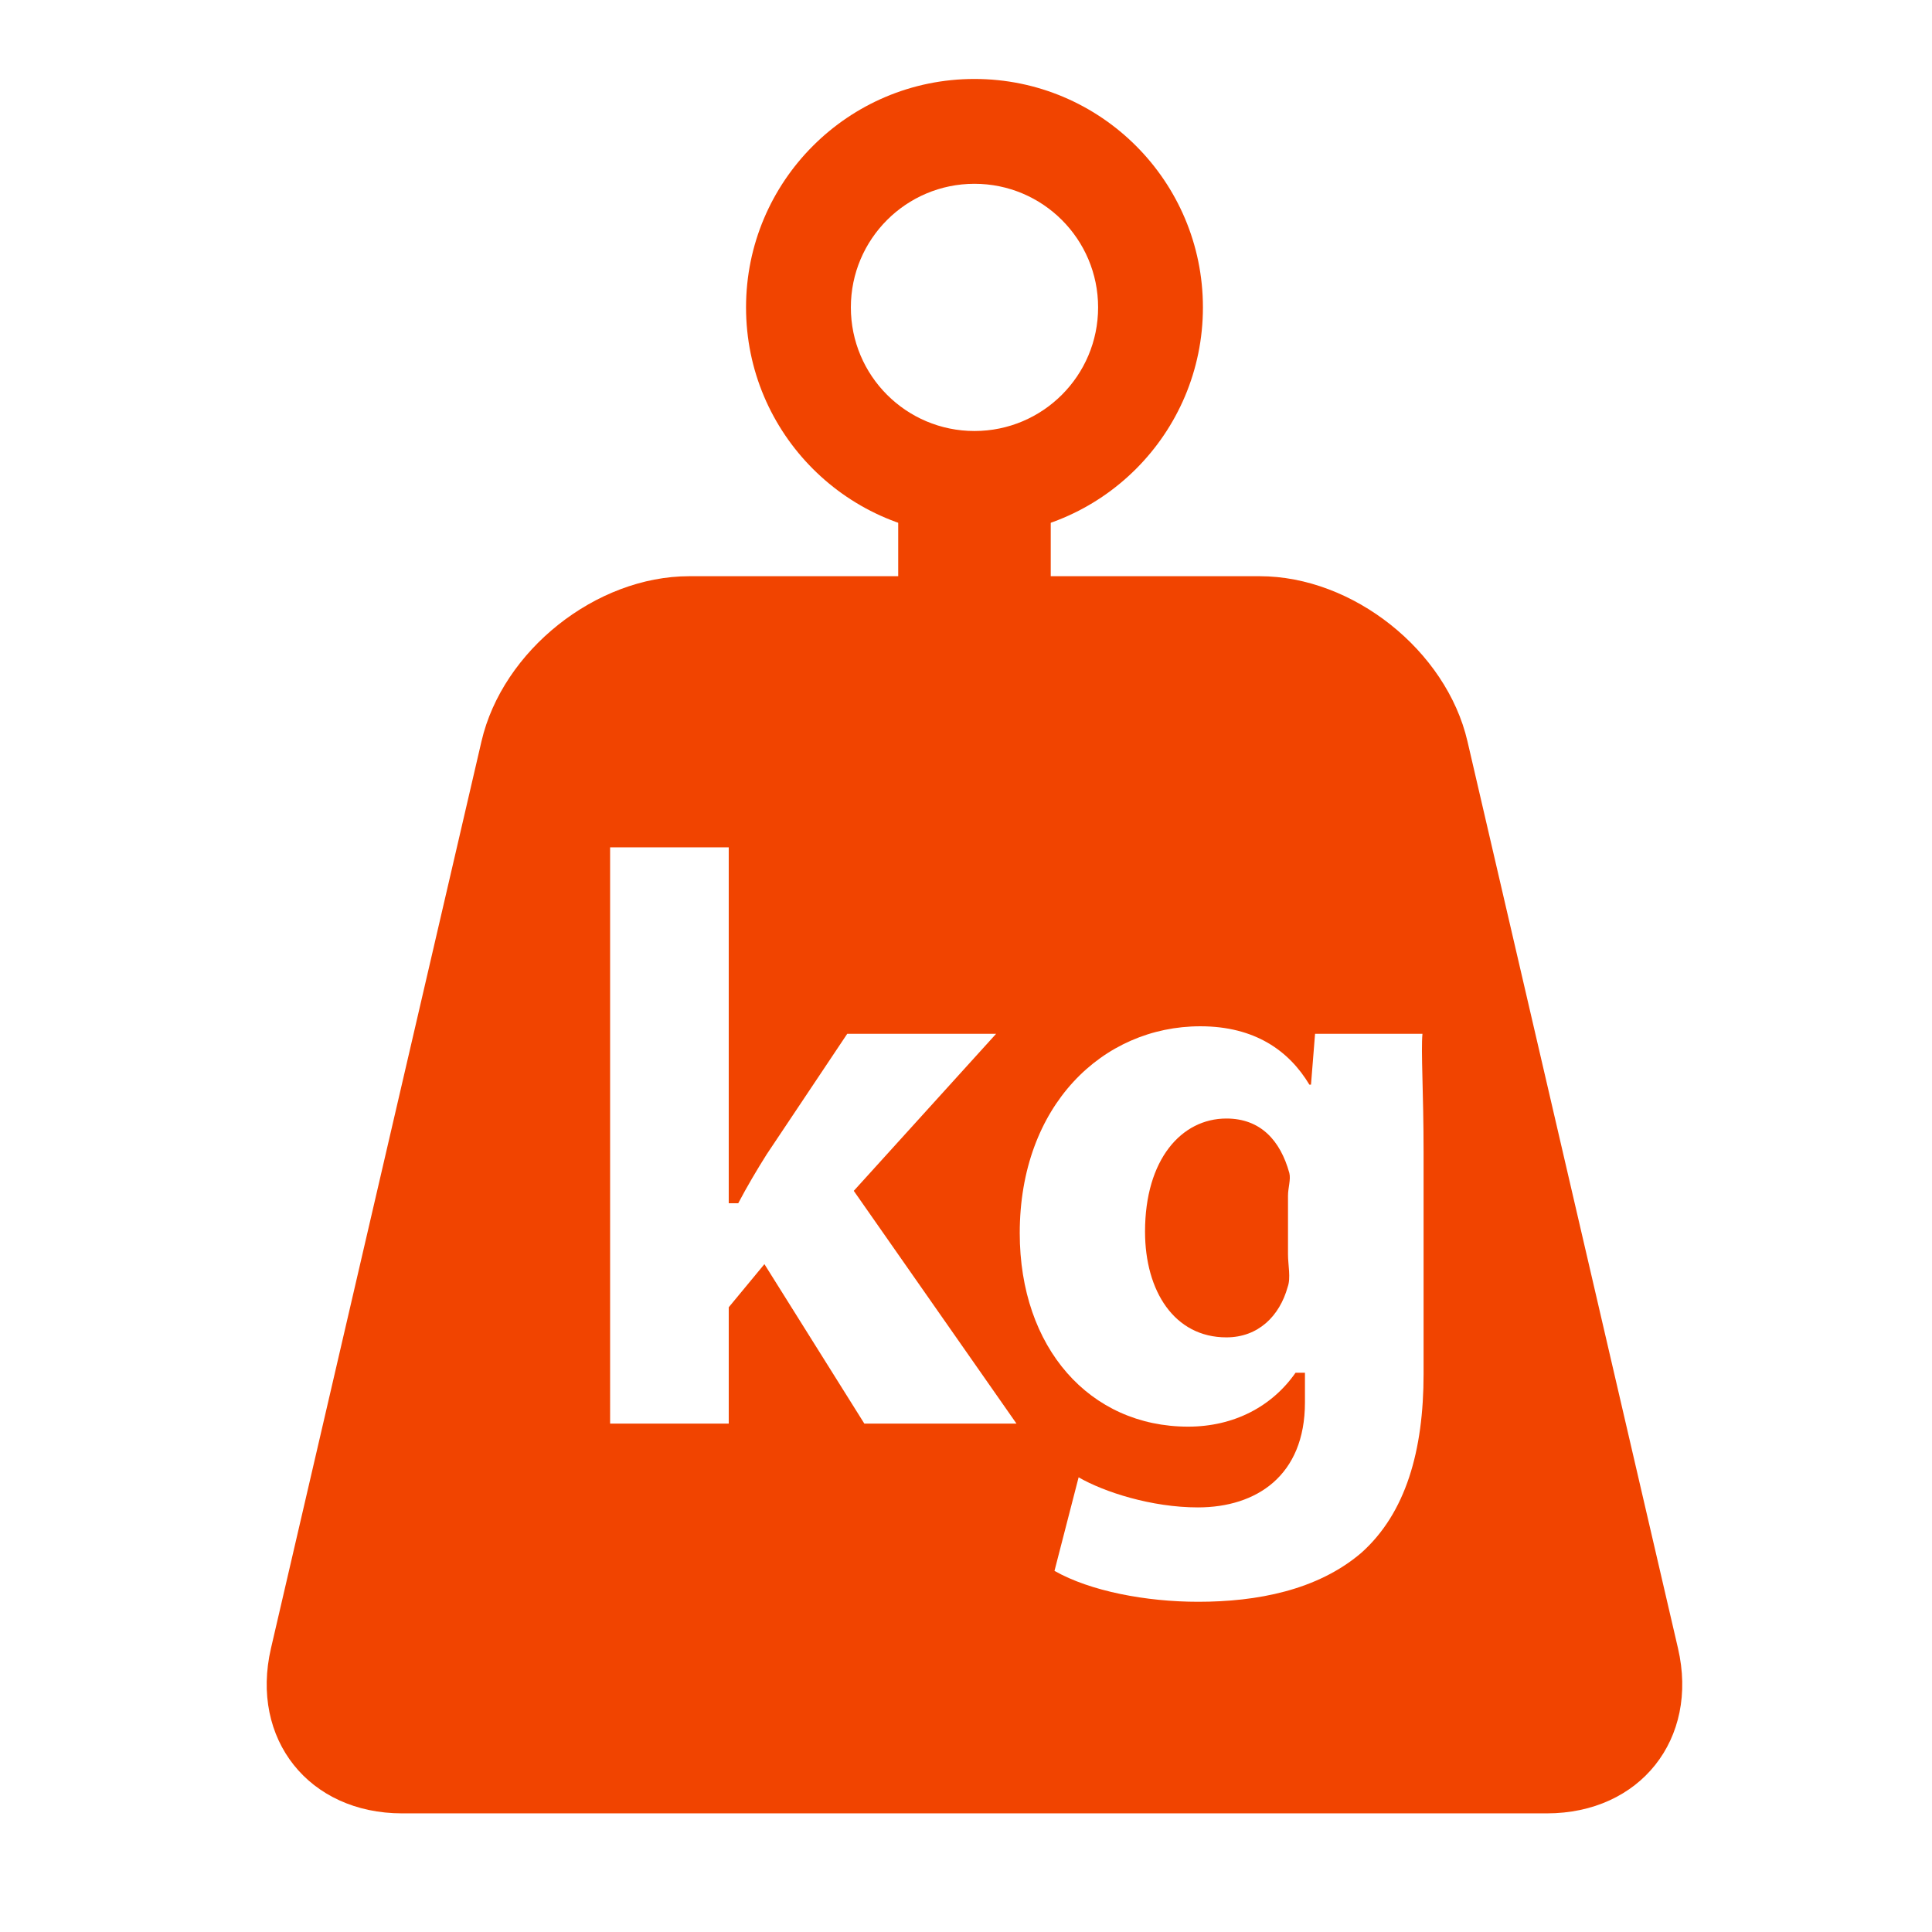 <?xml version="1.0" encoding="utf-8"?>
<!-- Generator: Adobe Illustrator 15.1.0, SVG Export Plug-In . SVG Version: 6.00 Build 0)  -->
<!DOCTYPE svg PUBLIC "-//W3C//DTD SVG 1.1//EN" "http://www.w3.org/Graphics/SVG/1.1/DTD/svg11.dtd">
<svg version="1.1" id="Layer_2" xmlns="http://www.w3.org/2000/svg" xmlns:xlink="http://www.w3.org/1999/xlink" x="0px" y="0px"
	 width="114px" height="114px" viewBox="0 0 114 114" enable-background="new 0 0 114 114" xml:space="preserve">
<g>
	<path fill="#F14400" d="M72.365,66c-2.641,0-4.801,2.4-4.801,6.673c0,3.504,1.729,6.24,4.801,6.24c1.872,0,3.138-1.248,3.617-2.977
		C76.175,75.408,76,74.641,76,74.017v-3.456c0-0.48,0.175-0.96,0.079-1.345C75.551,67.296,74.381,66,72.365,66z"/>
	<path fill="#F14400" d="M99.012,97.259L86.589,43.741C85.346,38.383,79.828,34,74.328,34H40.672c-5.5,0-11.018,4.383-12.261,9.741
		L15.989,97.259c-1.244,5.357,2.239,9.741,7.739,9.741h67.545C96.772,107,100.255,102.616,99.012,97.259z M51.001,84l-5.896-9.408
		L43,77.137V84h-7V50h7v21h0.56c0.528-1,1.104-1.976,1.68-2.888L49.993,61h8.785l-8.4,9.268L59.978,84H51.001z M84,67.968v13.105
		c0,4.513-1.041,8.209-3.682,10.561c-2.592,2.208-6.161,2.881-9.617,2.881c-3.072,0-6.368-0.624-8.48-1.824l1.424-5.521
		c1.488,0.864,4.302,1.776,7.038,1.776c3.456,0,6.317-1.873,6.317-6.193V81h-0.555c-1.392,2-3.648,3.181-6.337,3.181
		c-5.808,0-9.937-4.649-9.937-11.419c0-7.535,4.896-12.205,10.657-12.205c3.216,0,5.232,1.443,6.433,3.443h0.096l0.24-3h6.337
		C83.838,62,84,64.464,84,67.968z"/>
</g>
<path fill="#F14400" d="M57.5,4.659c-7.443,0-13.479,6.036-13.479,13.479c0,7.445,6.036,13.479,13.479,13.479
	s13.48-6.034,13.48-13.479C70.98,10.694,64.943,4.659,57.5,4.659z M57.5,25.432c-4.028,0-7.294-3.265-7.294-7.294
	c0-4.028,3.267-7.293,7.294-7.293c4.027,0,7.295,3.265,7.295,7.293C64.795,22.167,61.527,25.432,57.5,25.432z"/>
<rect x="53" y="28" fill="#F14400" width="9" height="8"/>
</svg>
